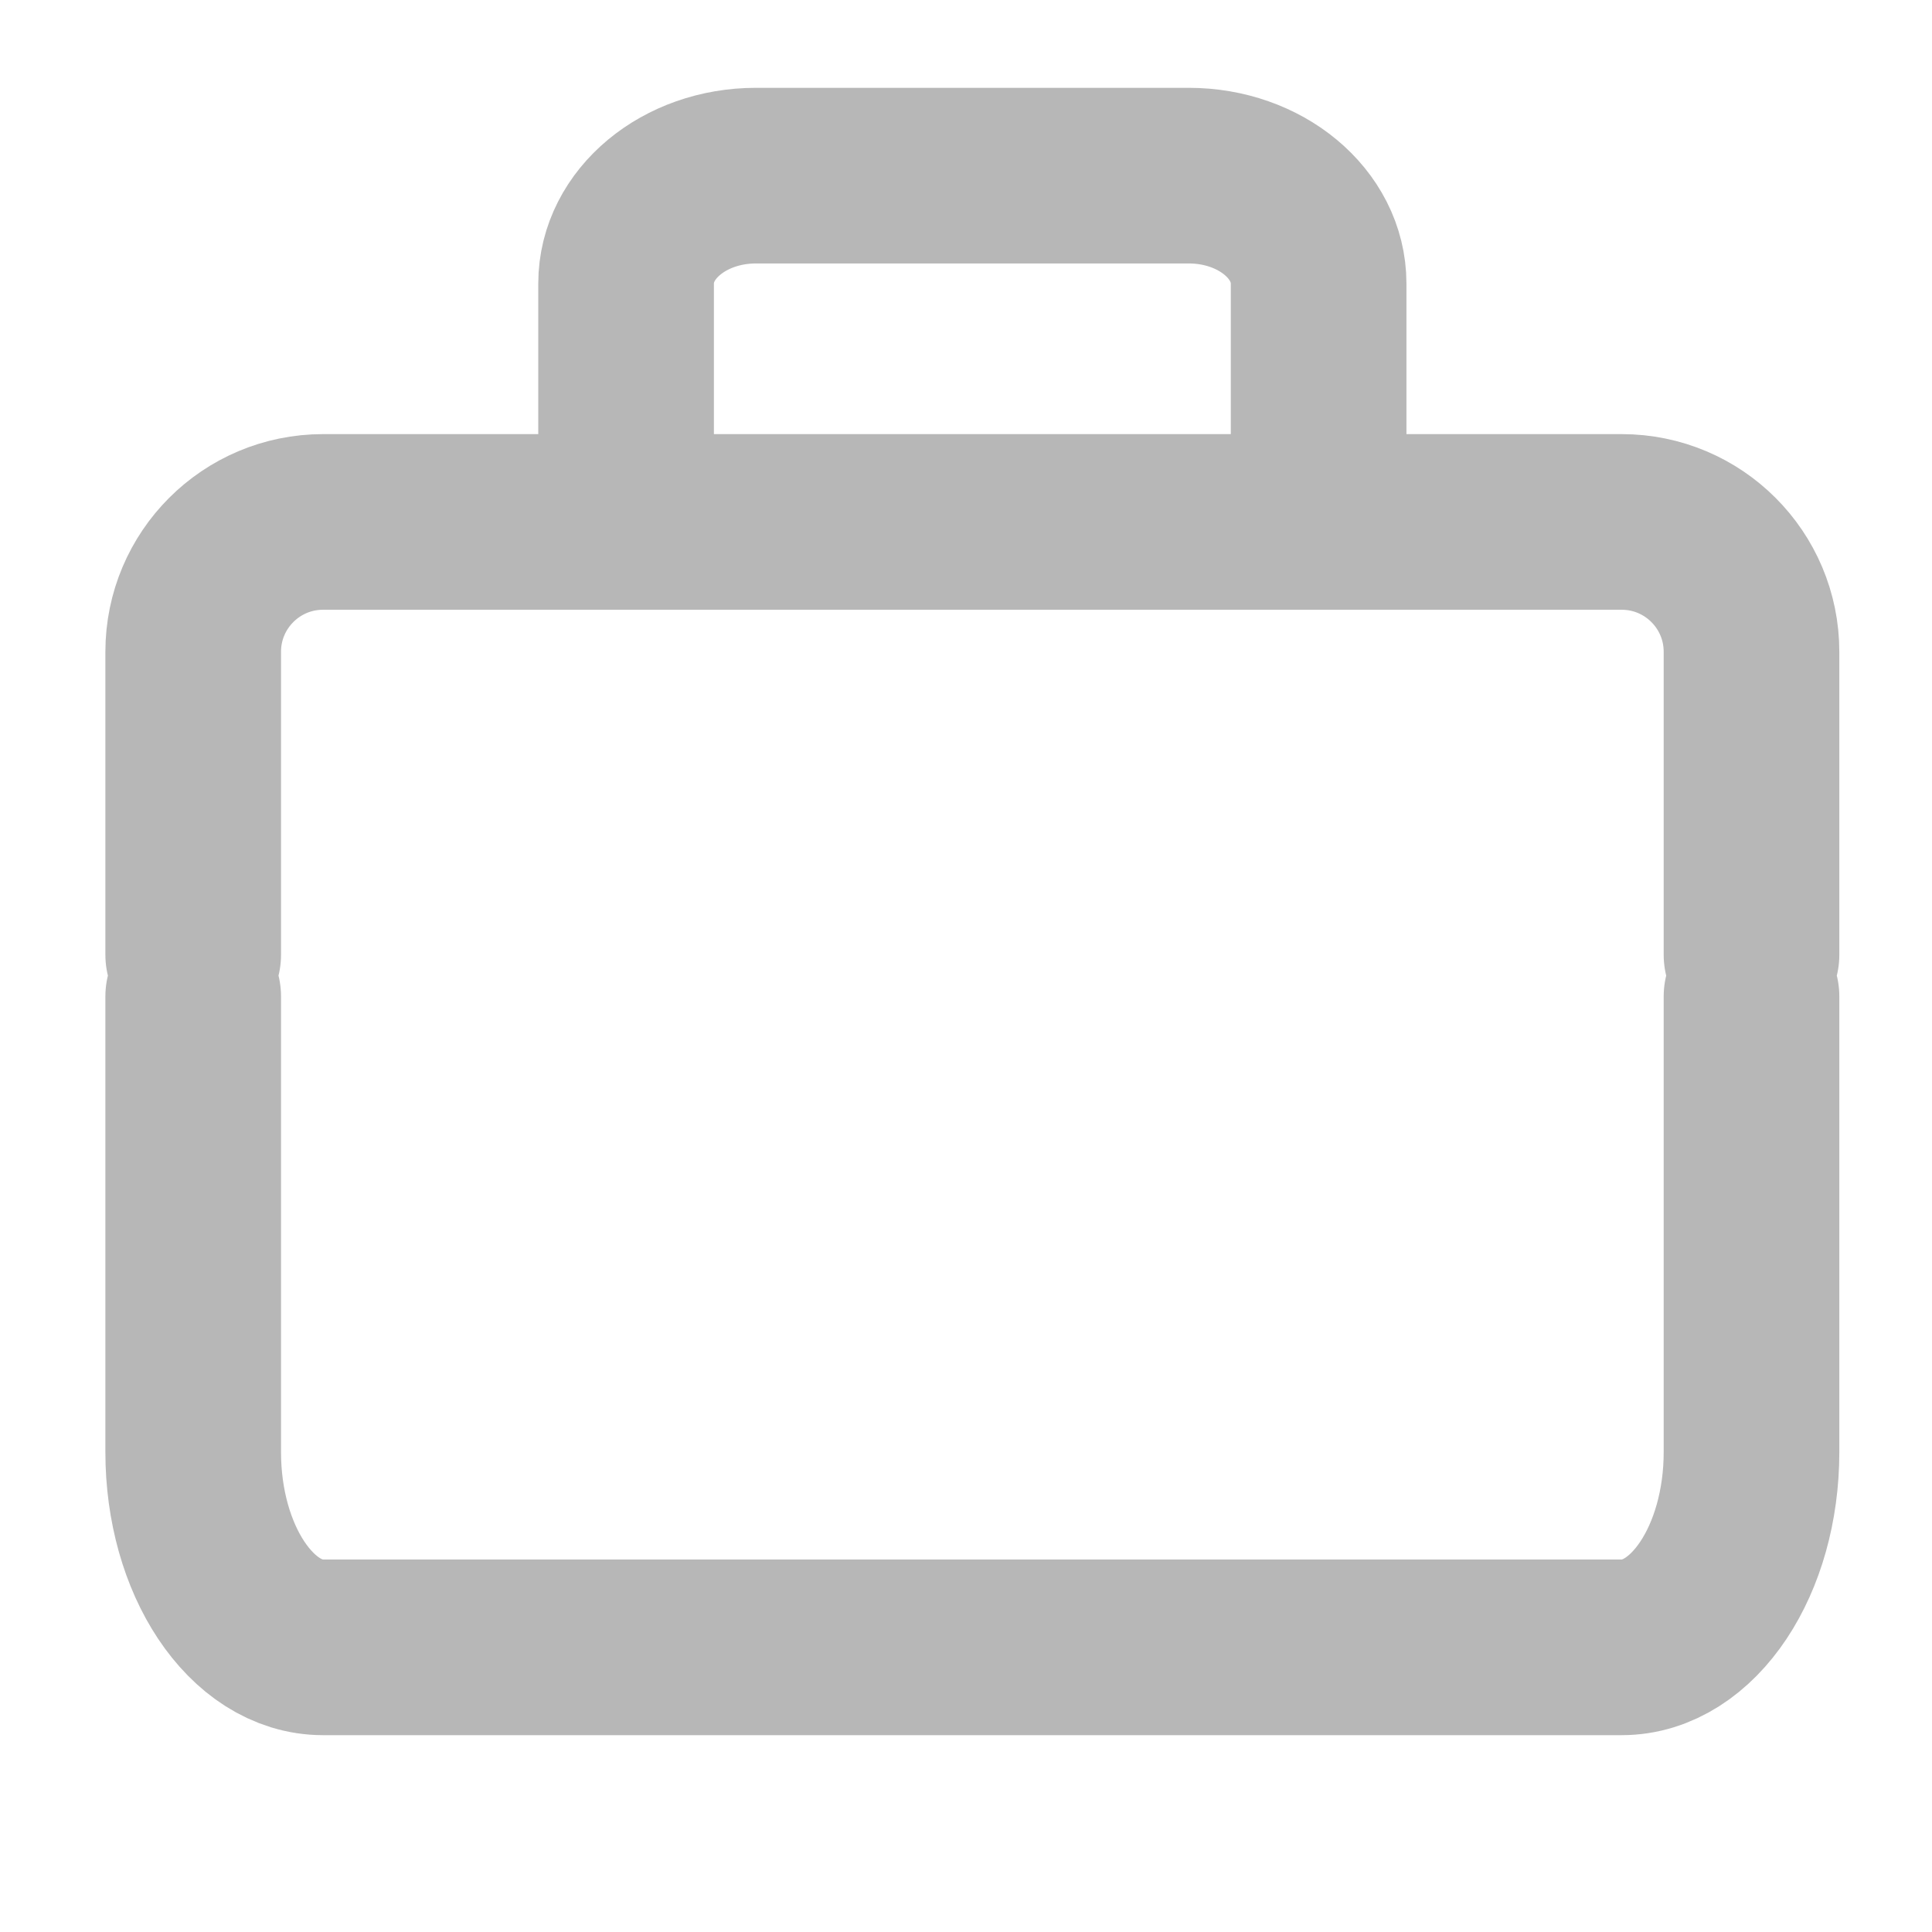 <?xml version="1.0" encoding="UTF-8"?>
<svg width="33px" height="33px" viewBox="0 0 33 33" version="1.1" xmlns="http://www.w3.org/2000/svg" xmlns:xlink="http://www.w3.org/1999/xlink">
    <!-- Generator: Sketch 52 (66869) - http://www.bohemiancoding.com/sketch -->
    <title>ic_home_business</title>
    <desc>Created with Sketch.</desc>
    <g id="ic_home_business" stroke="none" stroke-width="1" fill="none" fill-rule="evenodd" opacity="0.283" stroke-linecap="round">
        <g id="Group-9" transform="translate(3.3, 3)" stroke="#000000" stroke-width="3">
            <path d="M0,13.308 L0,8.133 C0,6.908 0.993,5.915 2.218,5.915 L24.399,5.915 C25.624,5.915 26.617,6.908 26.617,8.133 L26.617,13.308 M26.617,14.02 L26.617,21.803 C26.617,23.645 25.624,25.138 24.399,25.138 L2.218,25.138 C0.993,25.138 -2.66453526e-13,23.645 -2.66453526e-13,21.803 L-2.66453526e-13,14.02" id="Shape"></path>
            <path d="M7.394,4.915 L7.394,1.843 C7.394,0.825 8.387,0 9.612,0 L17.005,0 C18.23,0 19.223,0.825 19.223,1.843 L19.223,4.915" id="Path" stroke-linejoin="round"></path>
        </g>
    </g>
</svg>